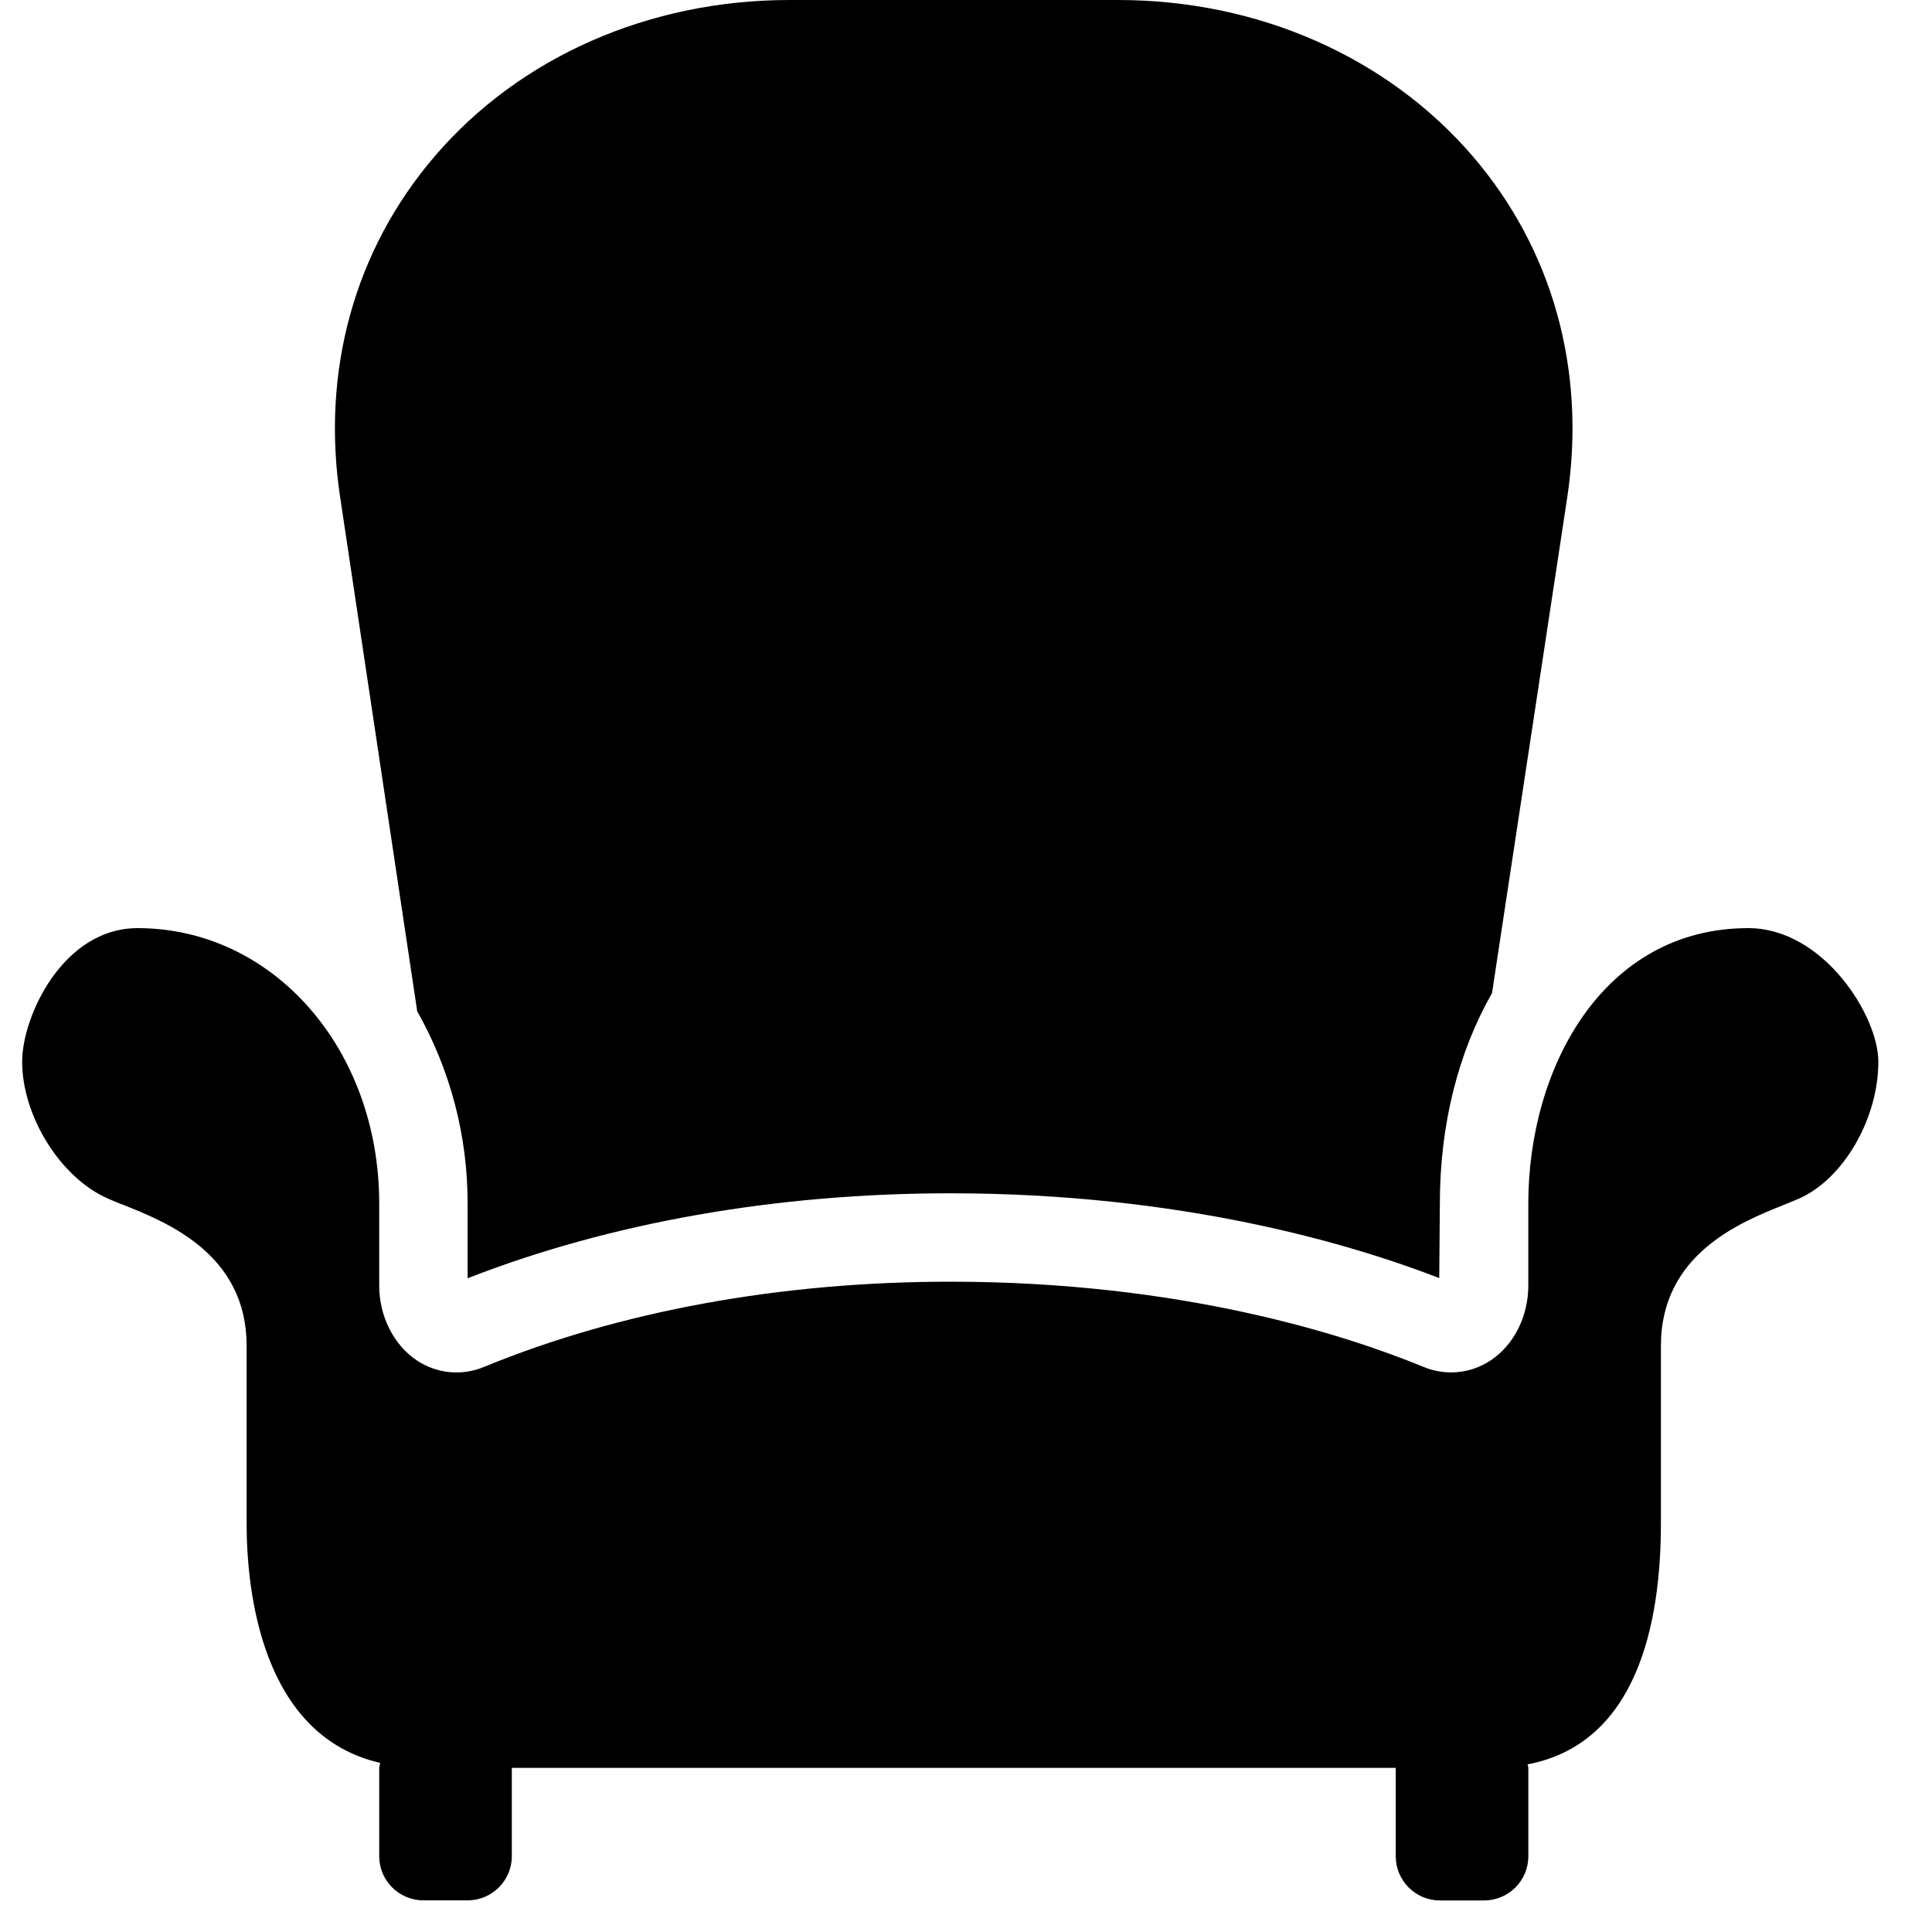 <svg width="60" height="60" viewBox="0 0 60 60" fill="none" xmlns="http://www.w3.org/2000/svg">
<g>
<path d="M12.951 31.366C12.951 31.377 12.951 31.386 12.951 31.396C13.986 33.221 14.527 35.284 14.522 37.382V39.698C18.941 37.97 24.108 37.059 29.509 37.059C36.67 37.059 41.928 38.62 44.697 39.692L44.716 37.38C44.716 34.883 45.305 32.65 46.336 30.84L48.669 15.467C49.271 11.524 48.23 7.752 45.731 4.845C43.082 1.768 39.071 0 34.725 0H24.516C20.162 0 16.143 1.768 13.504 4.849C11.009 7.758 9.965 11.53 10.568 15.47L12.951 31.366Z" fill="black"/>
<path d="M54.293 28.824C49.809 28.824 47.463 33.129 47.463 37.38V39.928C47.463 40.876 47.018 41.766 46.299 42.244C45.678 42.662 44.887 42.738 44.198 42.446C41.796 41.459 36.698 39.804 29.512 39.804C24.25 39.804 19.248 40.718 15.043 42.446C14.354 42.739 13.563 42.664 12.941 42.246C12.223 41.766 11.777 40.873 11.777 39.929V37.38C11.777 32.576 8.483 28.824 4.272 28.824C1.954 28.824 0.688 31.569 0.688 32.969C0.688 34.671 1.884 36.581 3.354 37.224C3.503 37.29 3.668 37.361 3.844 37.424C5.178 37.957 7.659 38.946 7.659 41.79V47.308C7.659 49.367 8.102 53.896 11.807 54.748C11.794 54.798 11.784 54.849 11.777 54.899V57.645C11.777 58.403 12.391 59.017 13.149 59.017H14.522C15.28 59.017 15.895 58.403 15.895 57.645V54.902H43.346V57.647C43.346 58.405 43.96 59.02 44.718 59.02H46.091C46.849 59.02 47.464 58.405 47.464 57.647V54.902C47.464 54.864 47.444 54.831 47.441 54.794C50.822 54.149 51.581 50.461 51.581 47.312V41.794C51.581 38.948 54.052 37.958 55.382 37.425C55.553 37.357 55.715 37.288 55.864 37.226C57.251 36.616 58.334 34.743 58.334 32.971C58.335 31.55 56.628 28.824 54.293 28.824Z" fill="black"/>
</g>
<defs>
<clipPath id="clip0_100_1886">
<rect width="59.02" height="59.02" fill="white"/>
</clipPath>
</defs>
</svg>
